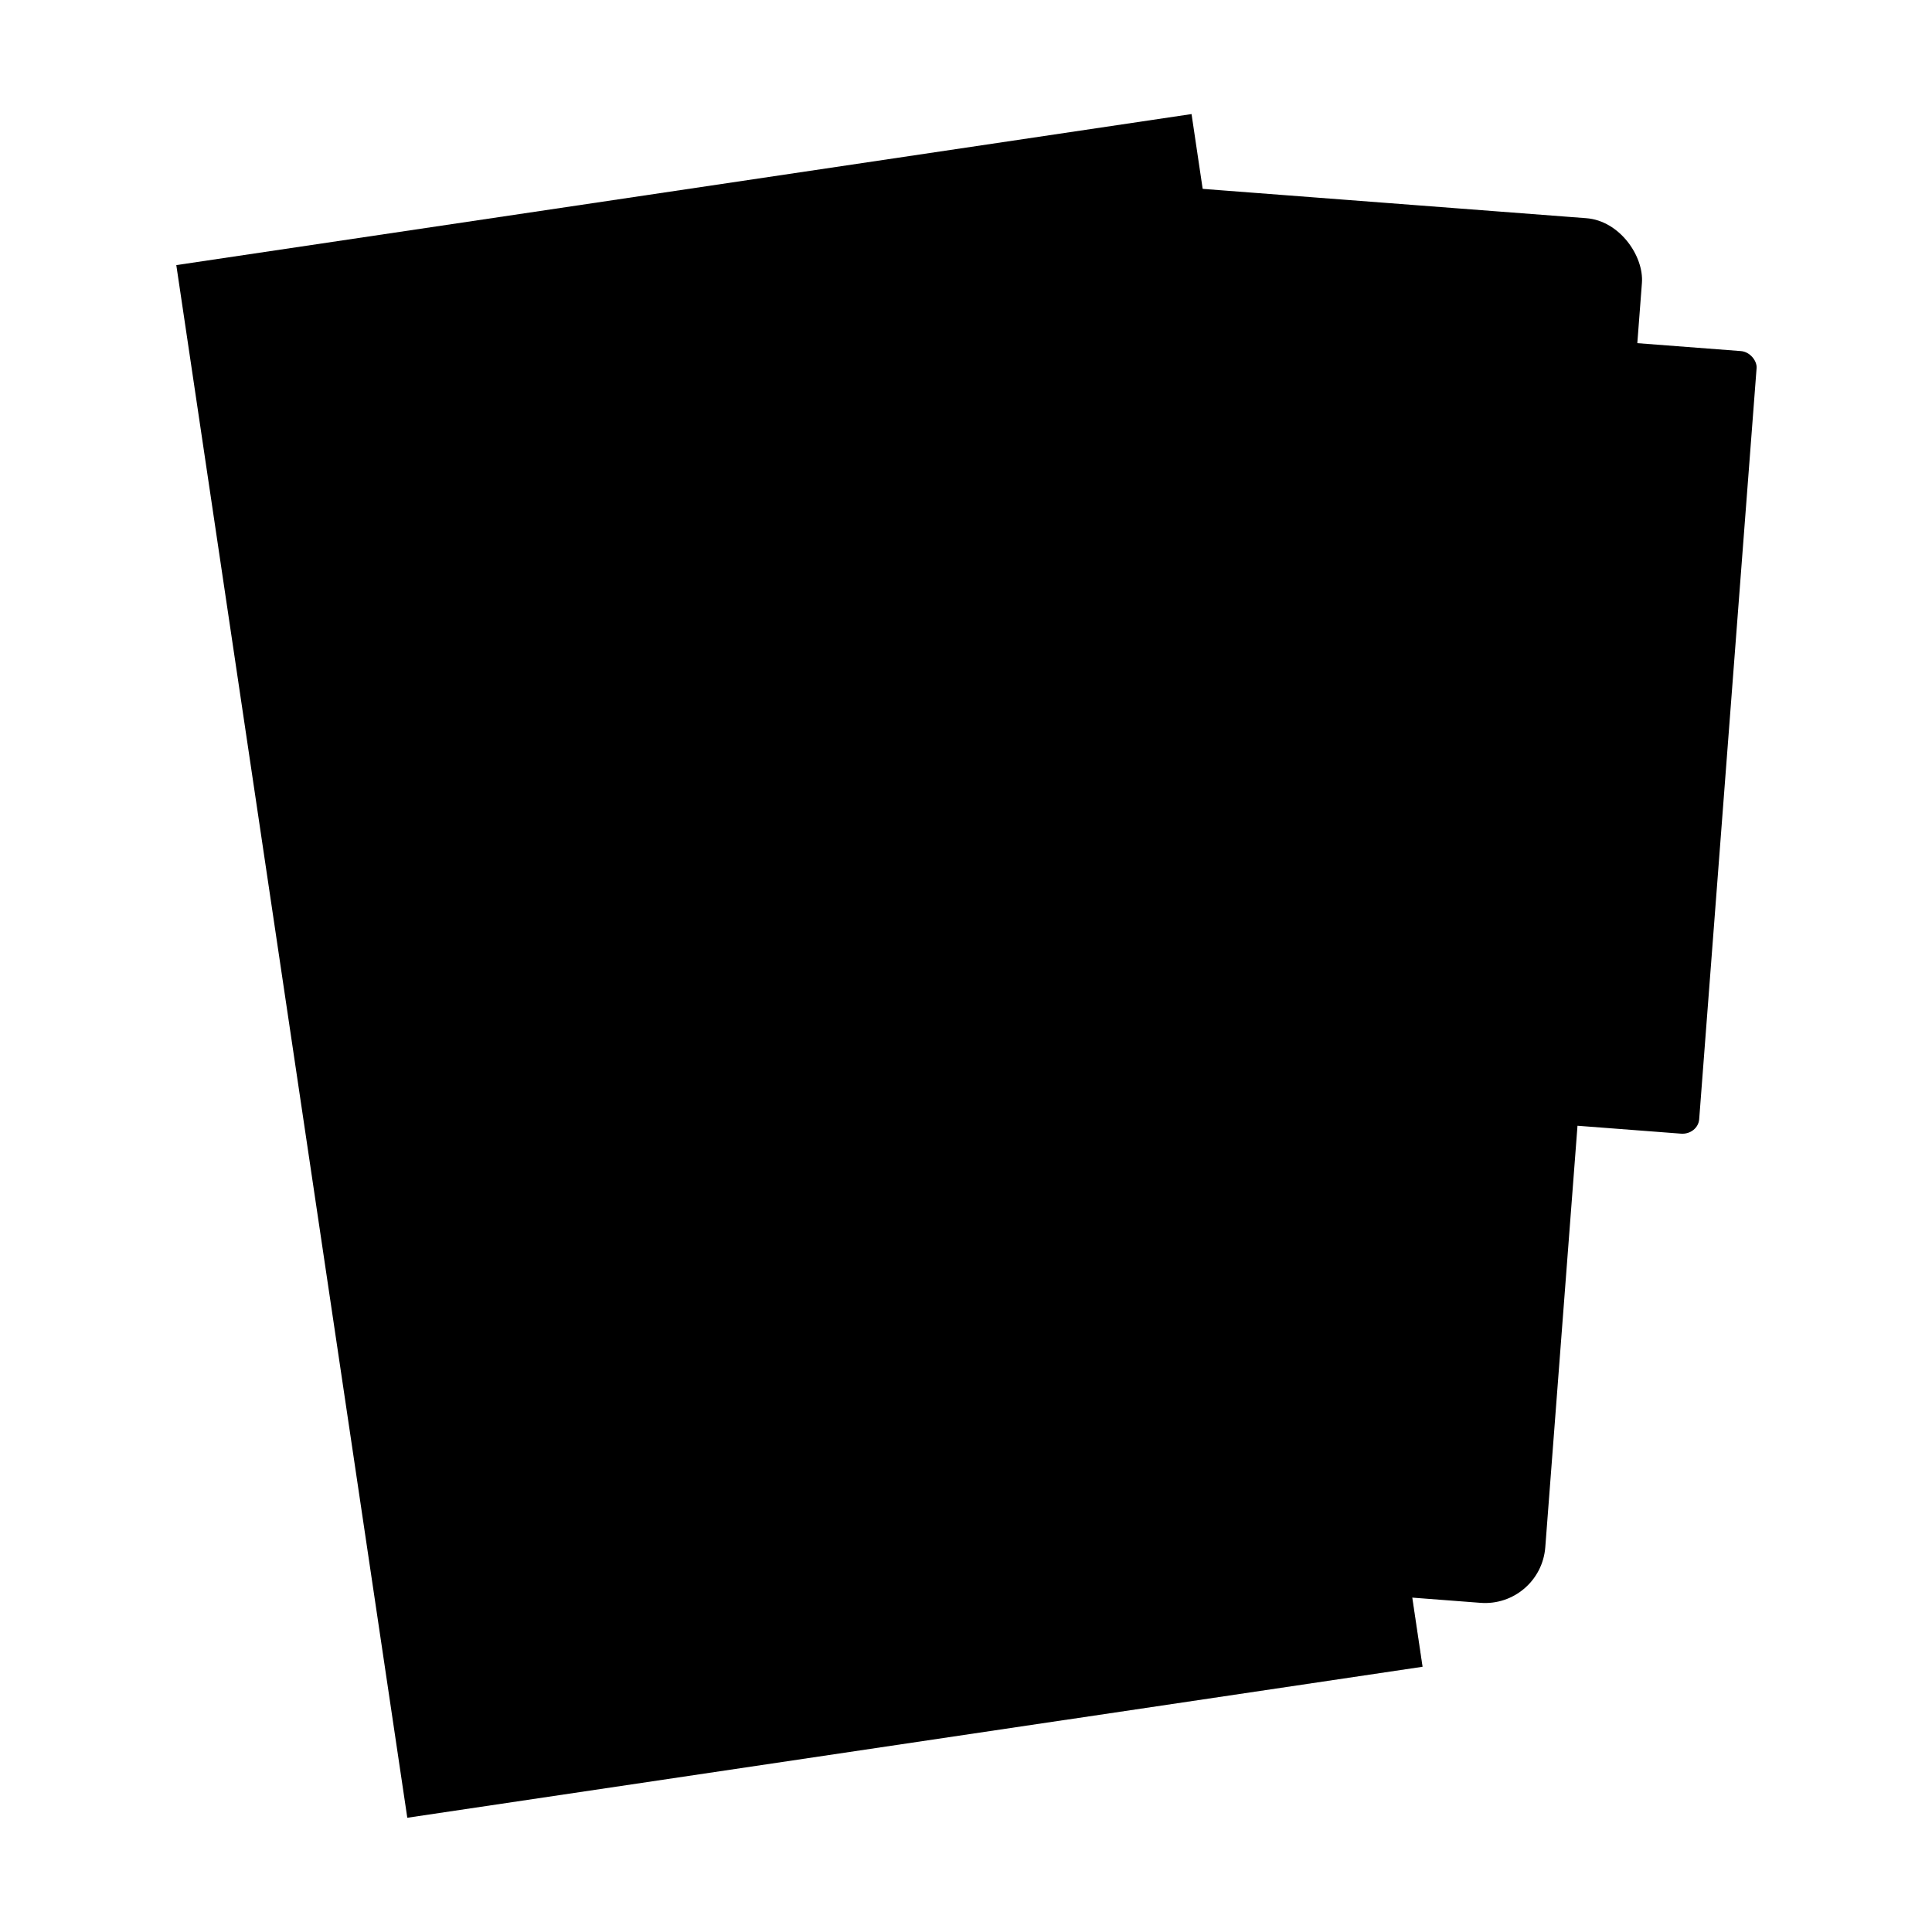 <svg xmlns="http://www.w3.org/2000/svg" xmlns:xlink="http://www.w3.org/1999/xlink" width="64" height="64" viewBox="0 0 16.933 16.933"><defs><linearGradient xlink:href="#a" id="b" gradientUnits="userSpaceOnUse" gradientTransform="matrix(.265 0 0 .265 -17.024 328.332)" x1="41.088" y1="56.971" x2="41.088" y2="26.486"/><linearGradient id="a"><stop offset="0"/><stop offset="1" stop-opacity="0"/></linearGradient></defs><g paint-order="markers stroke fill"><g transform="rotate(4.371 3694.454 -1081.184)"><rect width="3.175" height="6.879" x="105.569" y="280.331" rx=".149" ry=".138" fill="{{ theme.colors.black }}"/><rect ry=".529" rx=".529" y="279.273" x="100.806" height="12.171" width="6.879" fill="{{ theme.colors.black }}"/><rect width="5.821" height="11.112" x="101.335" y="279.802" rx="0" ry="0" fill="{{ theme.colors.foreground }}"/><rect ry="0" rx="0" y="281.125" x="102.129" height=".529" width="4.233" fill="{{ theme.colors.black }}"/><rect width="4.233" height=".529" x="102.129" y="289.062" rx="0" ry="0" fill="{{ theme.colors.black }}"/><rect ry="0" rx="0" y="287.475" x="102.129" height=".529" width="4.233" fill="{{ theme.colors.black }}"/><rect width="4.233" height=".529" x="102.129" y="285.887" rx="0" ry="0" fill="{{ theme.colors.black }}"/><rect ry="0" rx="0" y="284.3" x="102.129" height=".529" width="4.233" fill="{{ theme.colors.black }}"/><rect width="4.233" height=".529" x="102.129" y="282.712" rx="0" ry="0" fill="{{ theme.colors.black }}"/><rect width="1.587" height="1.587" x="106.627" y="280.86" rx="0" ry="0" fill="{{ theme.colors.foreground }}"/><rect ry="0" rx="0" y="282.977" x="107.685" height="1.588" width=".529" fill="{{ theme.colors.foreground }}"/><rect width=".529" height="1.588" x="107.685" y="285.094" rx="0" ry="0" fill="{{ theme.colors.foreground }}"/></g><g transform="translate(17.059 -328.332)"><rect transform="rotate(-8.462)" ry="0" rx="0" y="324.773" x="-64.002" height="13.758" width="8.996" fill="{{ theme.colors.red }}"/><path d="M-5.721 335.34a11.132 17.633 6.416 0 1-.06.665 11.132 17.633 6.416 0 1-1.933 7.4l3.123-.464z" opacity=".25" fill="url(#b)"/><g transform="matrix(.927 -.143 .153 .988 -134.56 84.683)" fill="{{ theme.colors.foreground }}"><rect ry="0" rx="0" y="265.779" x="88.106" height="4.762" width="1.058"/><rect width="1.058" height="4.762" x="91.281" y="265.779" rx="0" ry="0"/><path d="M88.106 265.78h1.059l3.175 4.762H91.28z"/></g></g></g></svg>